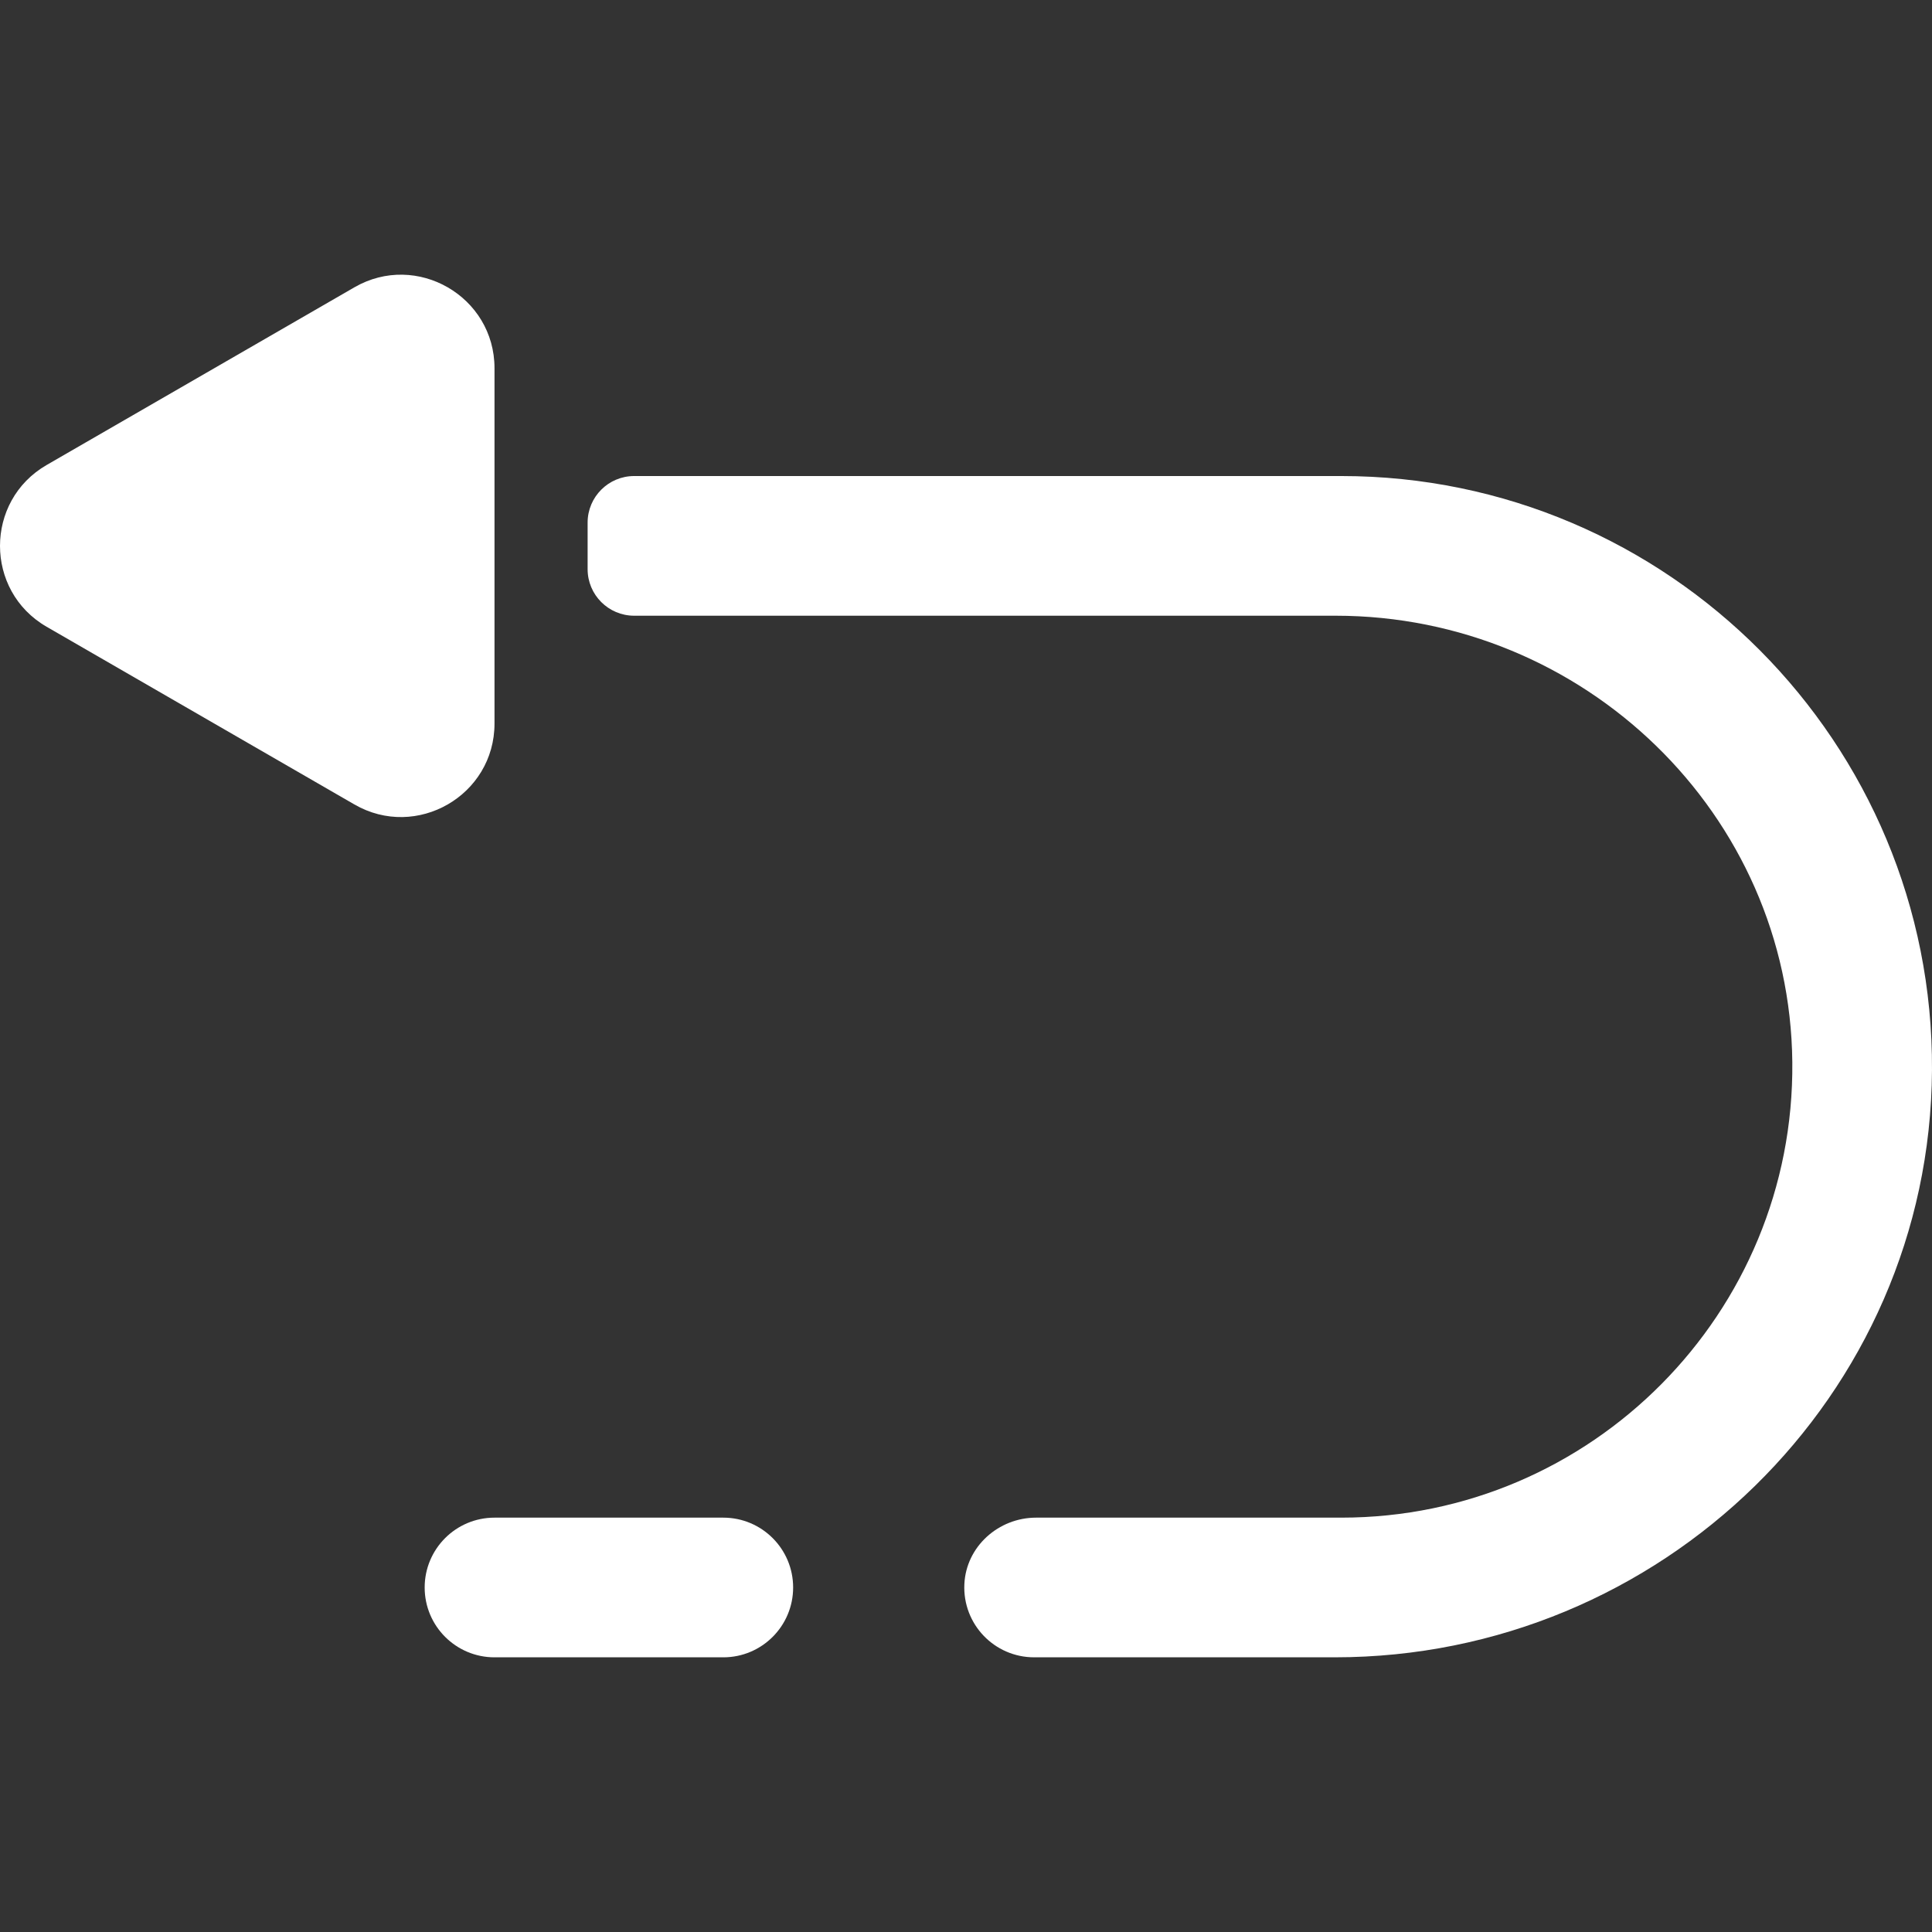 <svg fill="#fff" height="800px" width="800px" version="1.1" id="Layer_1" xmlns="http://www.w3.org/2000/svg" xmlns:xlink="http://www.w3.org/1999/xlink" 
     viewBox="0 0 511.999 511.999" xml:space="preserve">
  <rect x="0" y="0" width="511.999" height="511.999" fill="#333333" stroke="none"/>
  <g transform="scale(1, -1) translate(0, -511.999)">
    <g>
      <g>
        <path d="M210.188,91.3c0-10.221-8.286-18.507-18.507-18.507h-60.633c-10.221,0-18.507,8.286-18.507,18.507
            s8.286,18.507,18.507,18.507h60.633C201.902,109.807,210.188,101.521,210.188,91.3z"/>
        <path d="M93.923,298.809L12.359,345.9c-16.493,9.522-16.463,33.364,0,42.869l81.565,47.091
            c16.492,9.522,37.125-2.423,37.125-21.434v-94.183C131.049,301.2,110.388,289.302,93.923,298.809z"/>
        <path d="M353.754,72.795h-79.701c-10.518,0-18.987,8.773-18.486,19.401c0.469,9.954,9.044,17.612,19.009,17.612h80.9
            c66.292,0,120.149,54.253,119.505,120.689c-0.638,65.792-55.232,118.331-121.028,118.331h-185.89
            c-6.814,0-12.338,5.524-12.338,12.339v12.338c0,6.814,5.524,12.338,12.338,12.338h187.414
            c86.612,0,157.019-70.713,156.52-157.438C511.5,142.034,440.125,72.795,353.754,72.795z"/>
      </g>
    </g>
  </g>
</svg>